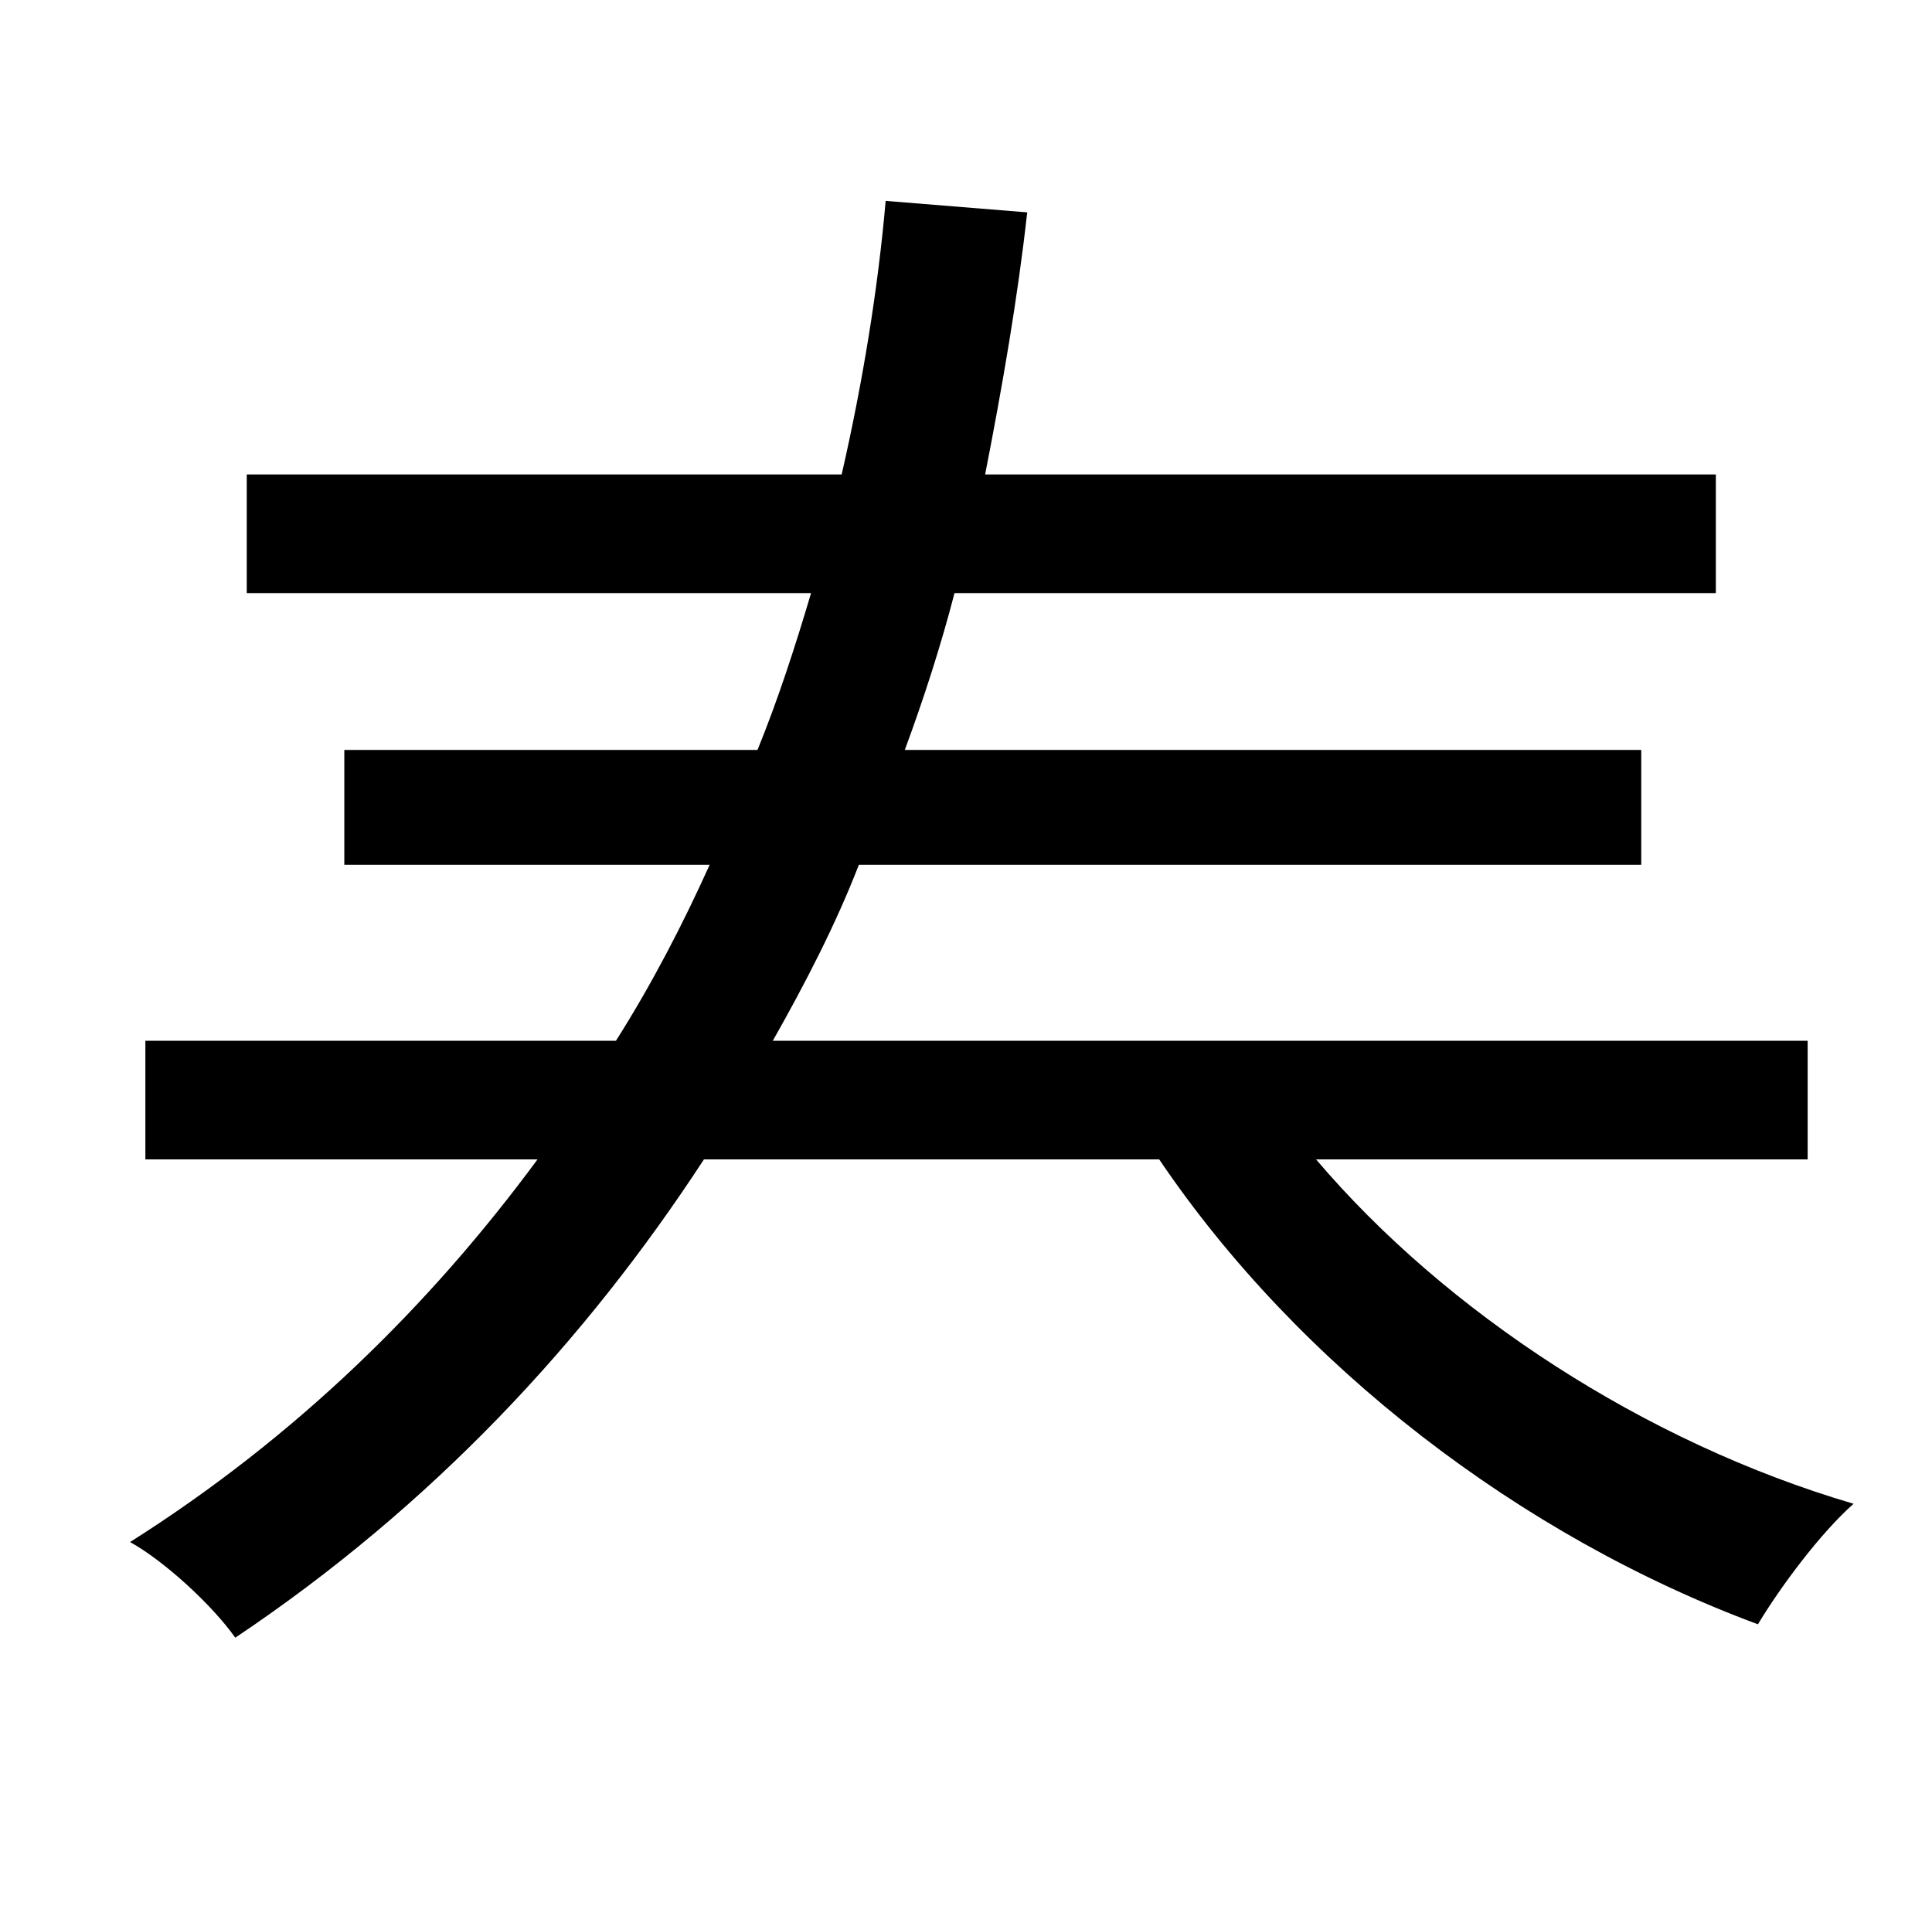 <?xml version="1.0" standalone="no"?>
<!DOCTYPE svg PUBLIC "-//W3C//DTD SVG 1.1//EN" "http://www.w3.org/Graphics/SVG/1.1/DTD/svg11.dtd" >
<svg xmlns="http://www.w3.org/2000/svg" xmlns:xlink="http://www.w3.org/1999/xlink" version="1.1" viewBox="-10 0 1010 1000">
   <path fill="currentColor"
d="M935 606h-257c68 80 172 148 281 180c-17 15 -38 43 -50 63c-124 -46 -240 -135 -313 -243h-238c-62 95 -142 181 -245 250c-12 -17 -37 -40 -55 -50c87 -55 157 -124 213 -200h-205v-62h246c19 -30 35 -61 49 -92h-191v-60h216c11 -27 20 -55 28 -82h-295v-62h311
c11 -48 19 -97 23 -143l74 6c-5 45 -13 91 -22 137h382v62h-398c-7 27 -16 55 -26 82h385v60h-409c-12 31 -28 62 -45 92h541v62z" />
</svg>
